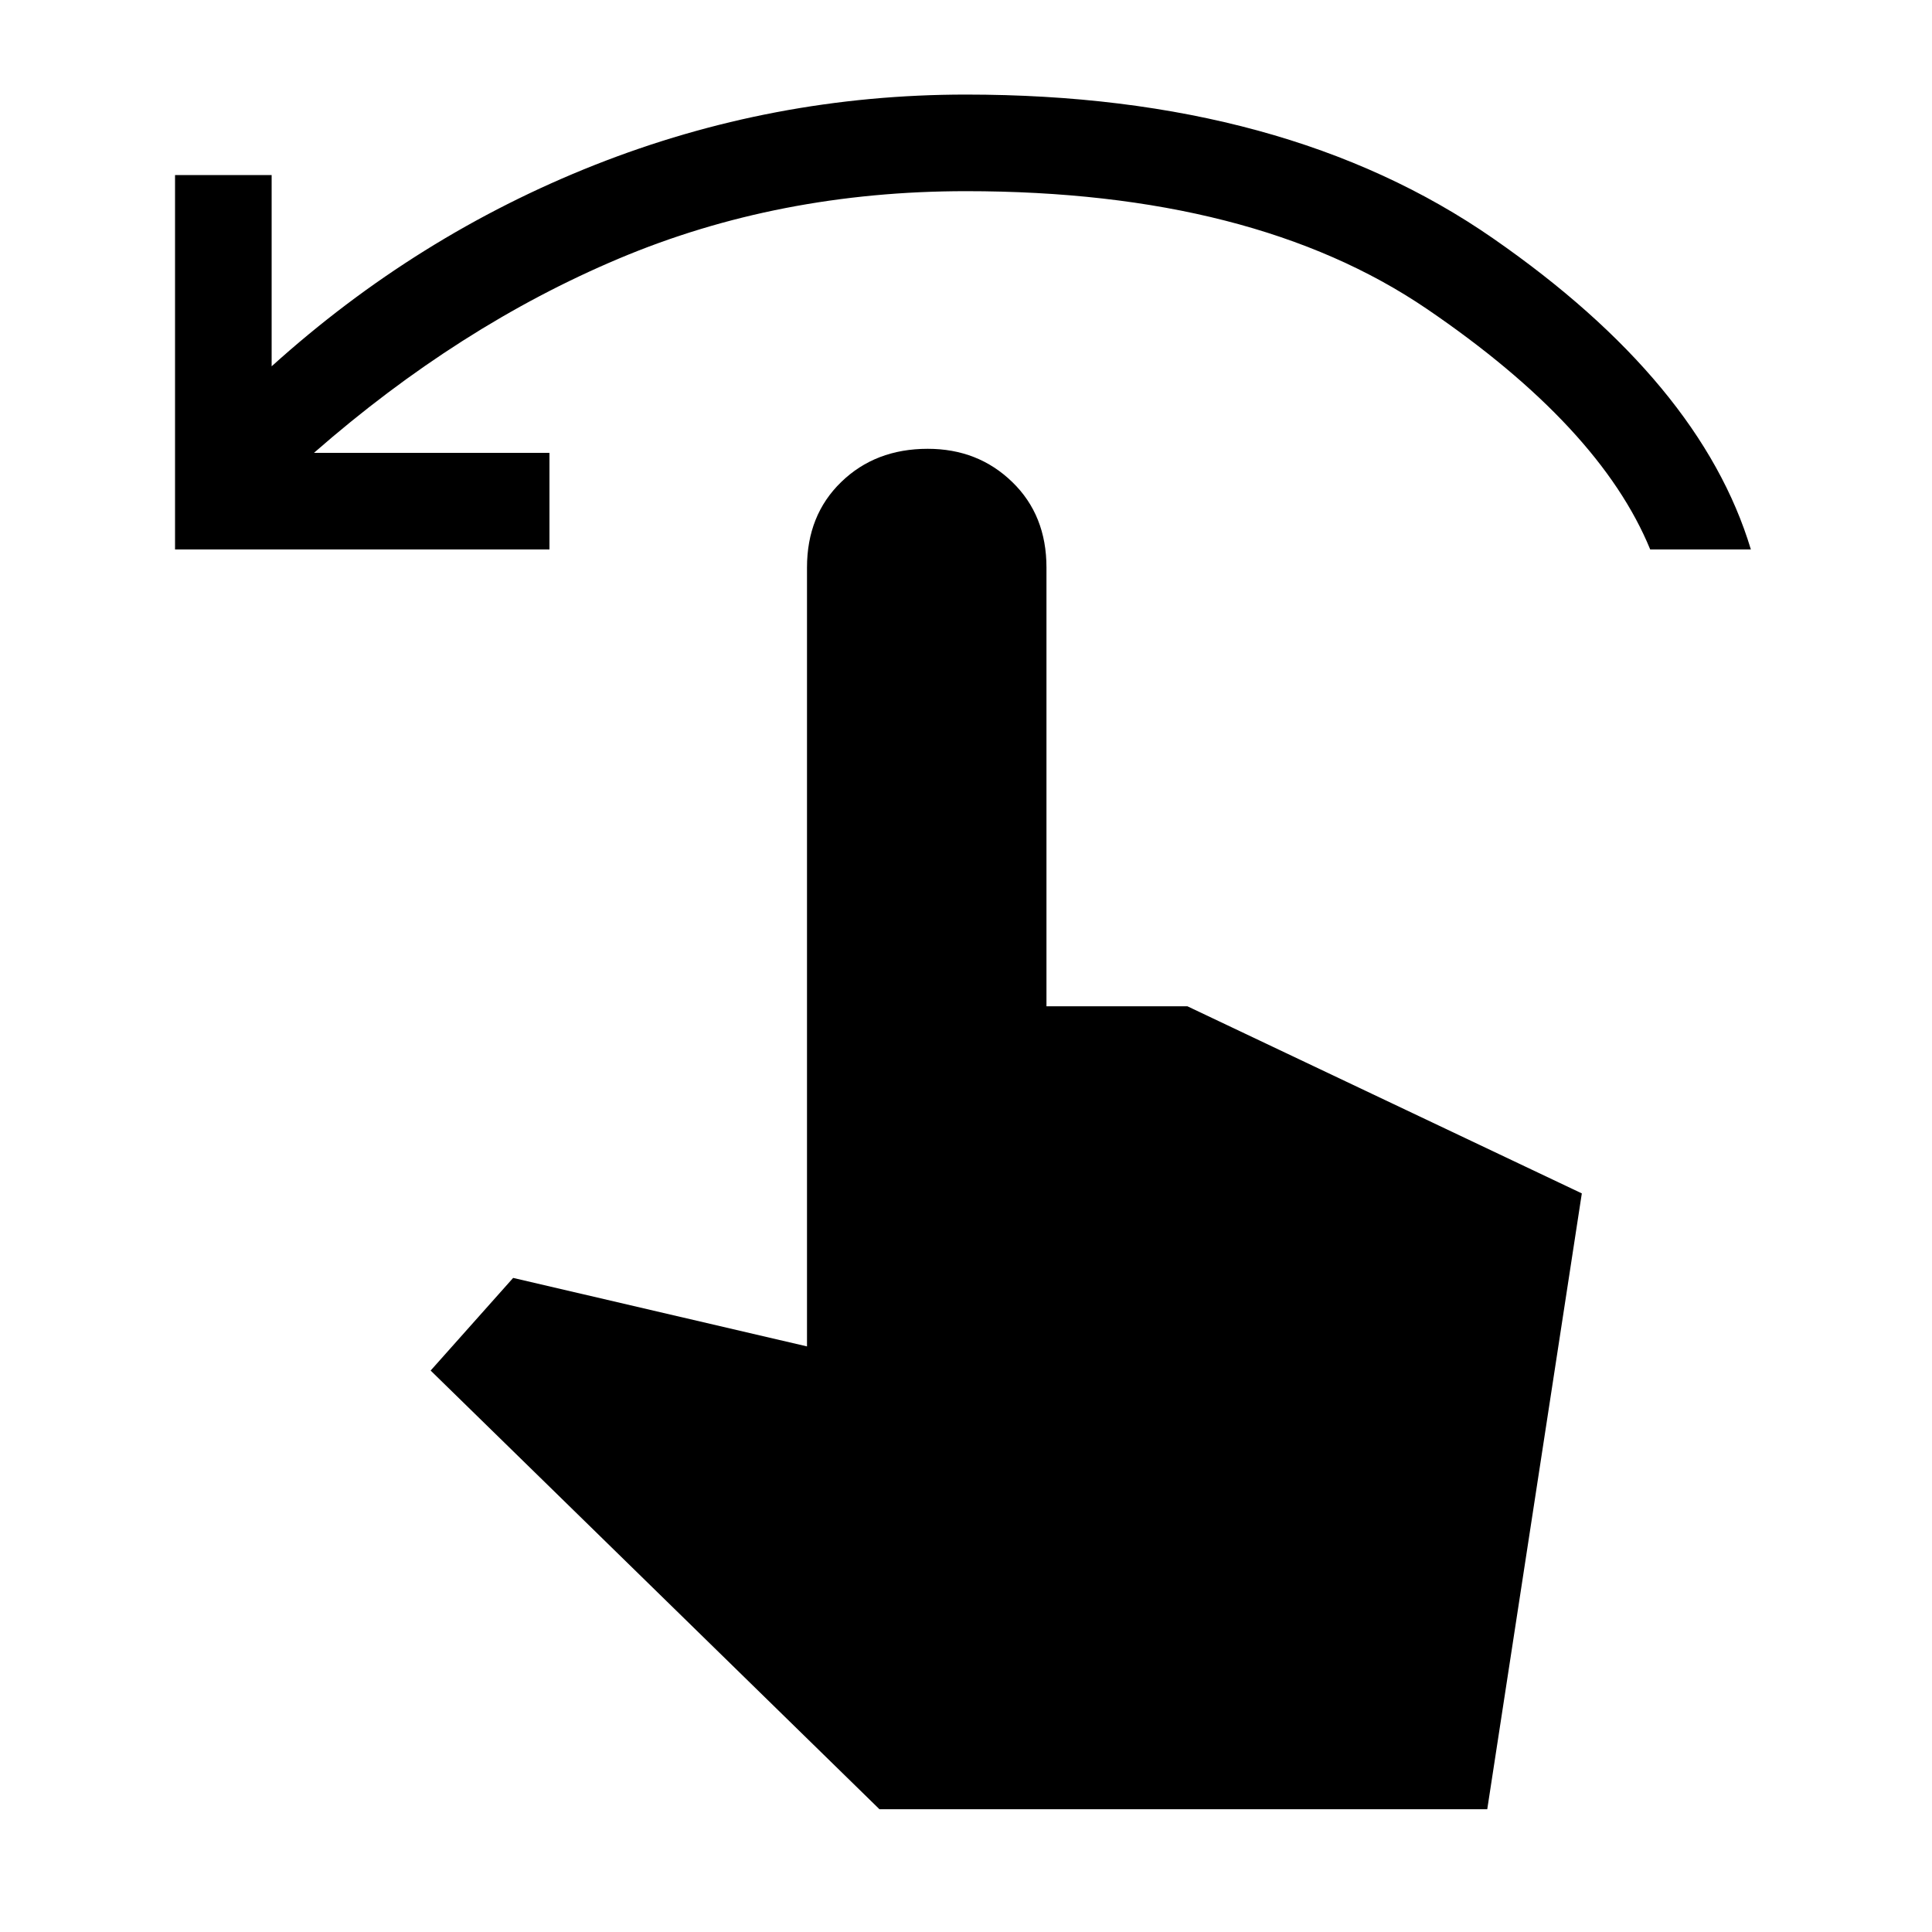 <svg xmlns="http://www.w3.org/2000/svg" height="20" width="20"><path d="M1.812 5.688V1.812h1v1.98q1.5-1.354 3.344-2.084Q8 .979 10 .979q3.312 0 5.458 1.49 2.146 1.489 2.667 3.219h-1.042q-.521-1.271-2.312-2.49Q12.979 1.979 10 1.979q-1.938 0-3.594.698T3.25 4.688h2.438v1Zm7.292 13.041-4.646-4.541.854-.959 3.042.709V5.875q0-.542.354-.885.354-.344.896-.344.521 0 .875.344.354.343.354.885v4.542h1.459l4.083 1.937-.979 6.375Z"/></svg>
